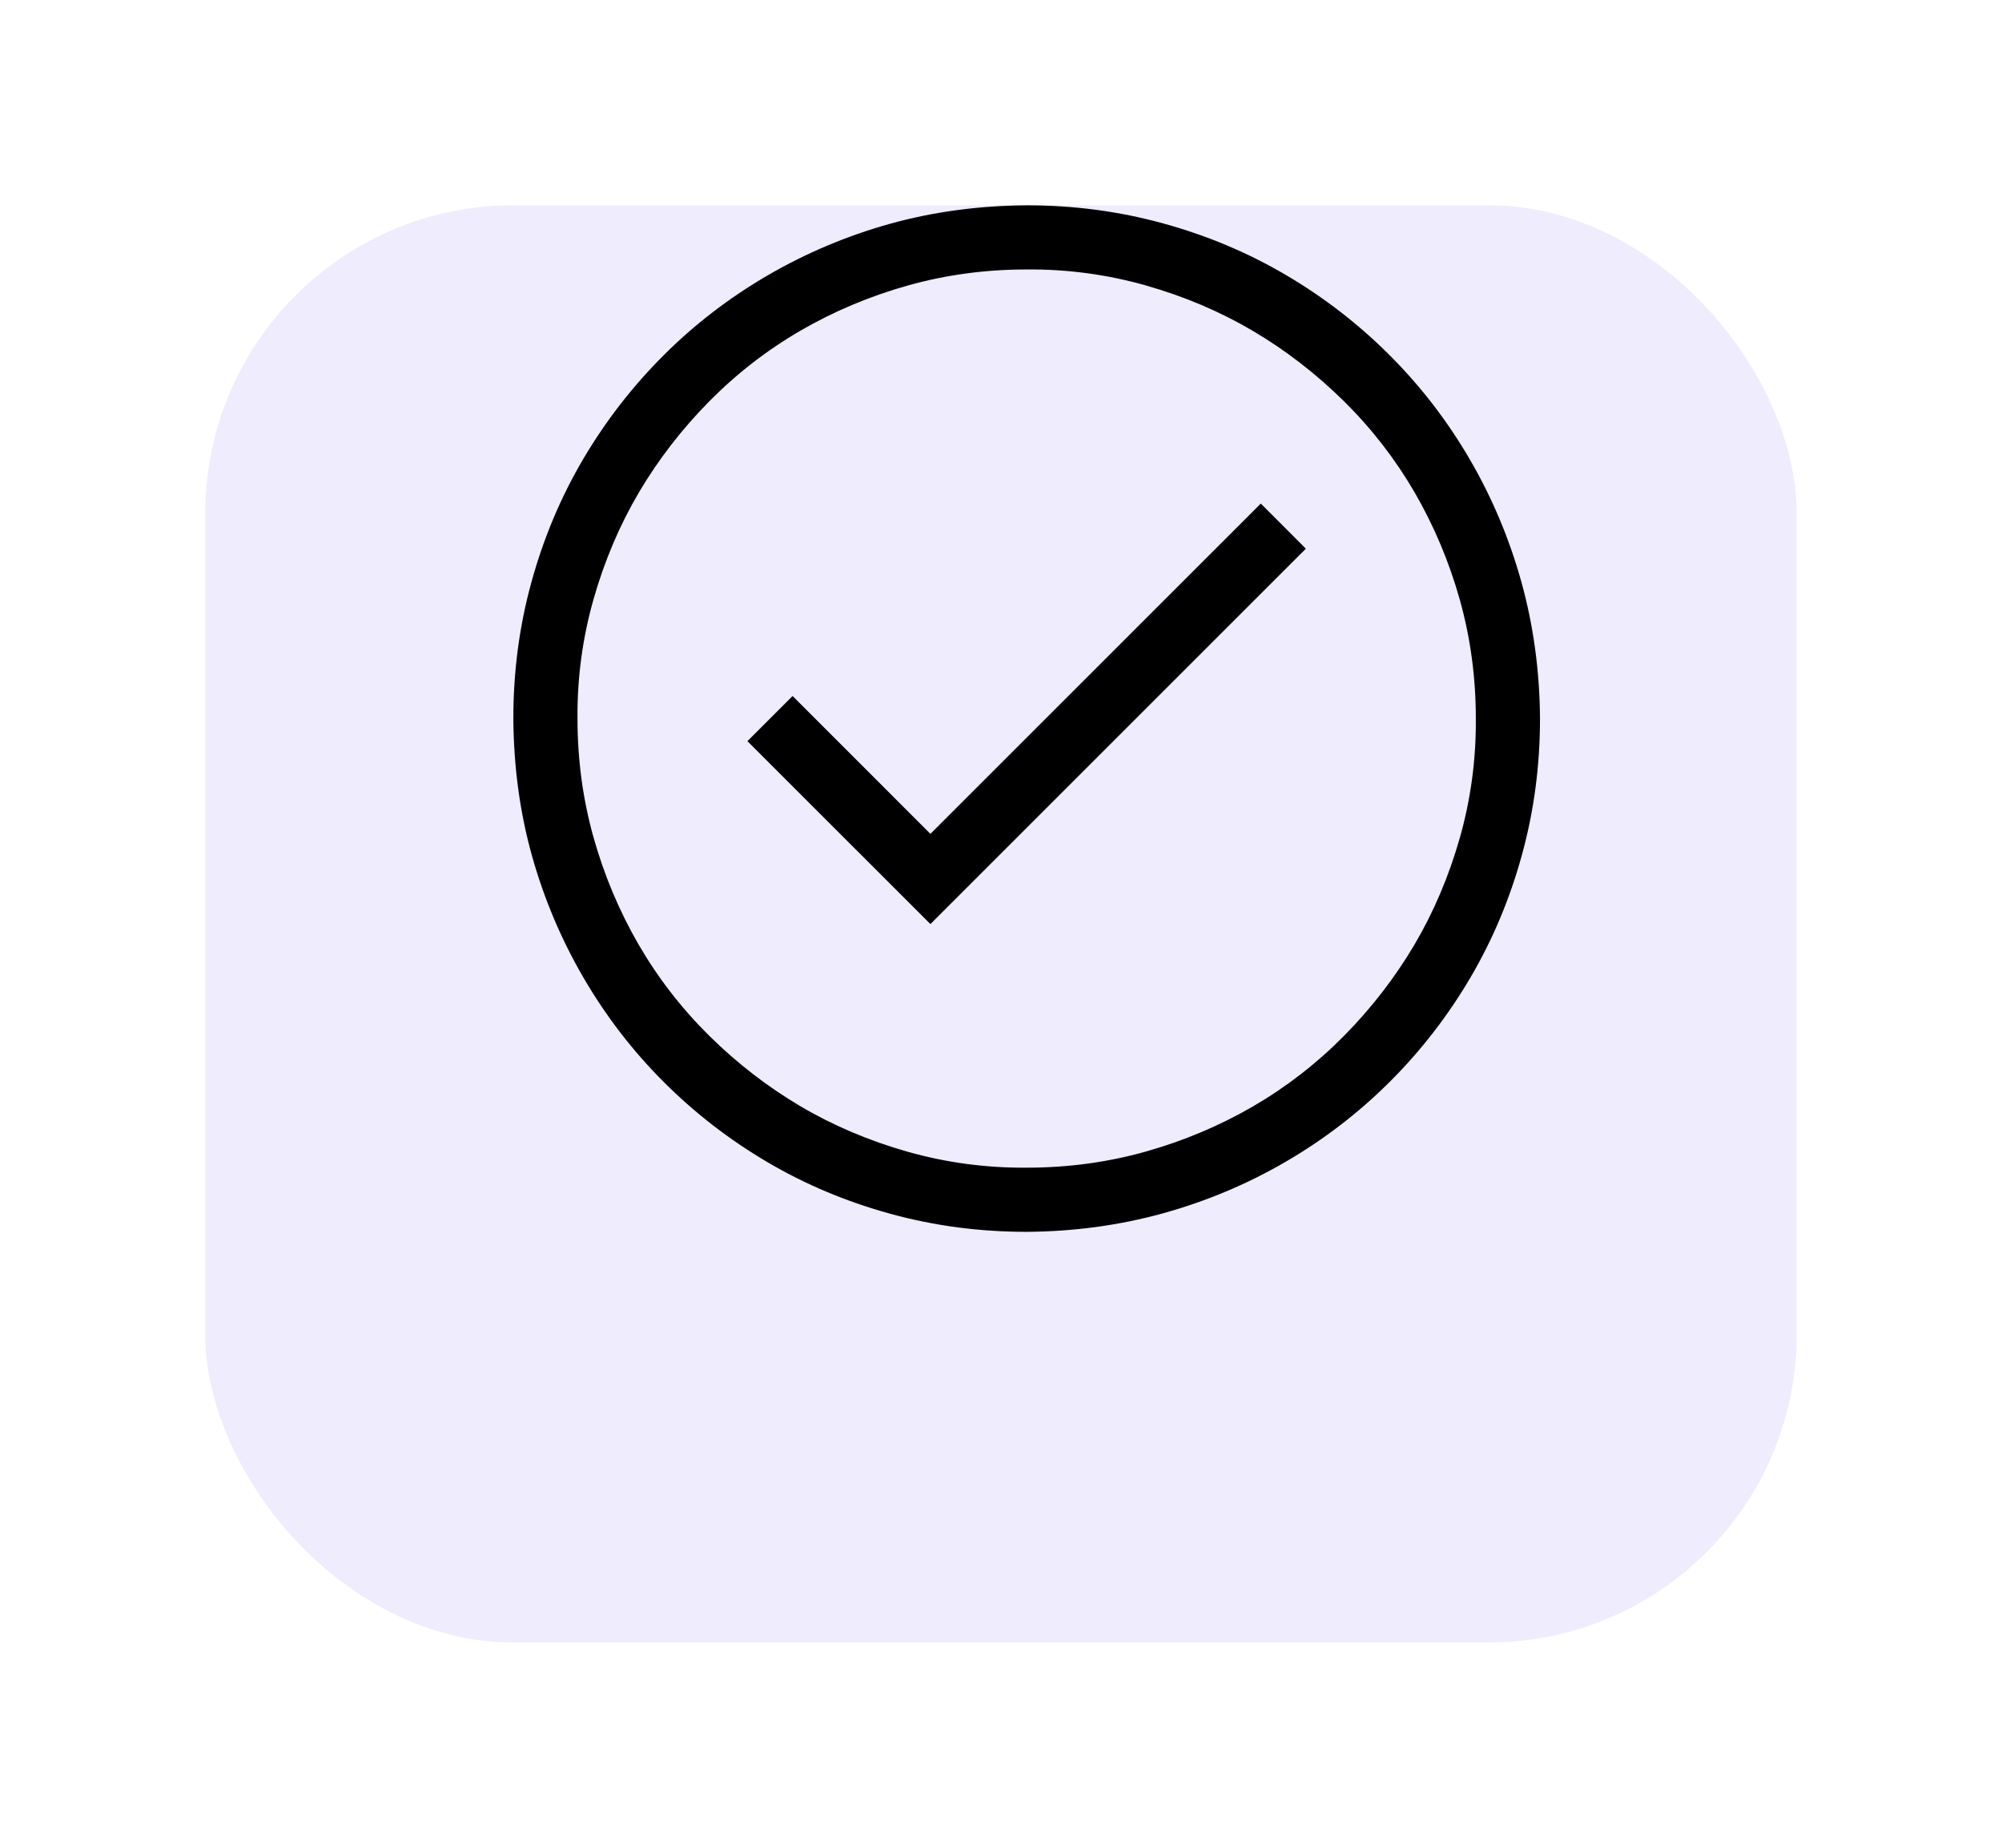 <svg width="39" height="36" viewBox="0 0 39 36" fill="none" xmlns="http://www.w3.org/2000/svg">
<g filter="url(#filter0_d_233_101)">
<rect x="4" width="31" height="28" rx="6" fill="#EEECFD"/>
</g>
<path d="M24.561 9.811L25.439 10.69L18.125 18.004L14.56 14.44L15.44 13.56L18.125 16.246L24.561 9.811ZM20 4C20.918 4 21.803 4.117 22.656 4.352C23.509 4.586 24.307 4.921 25.049 5.357C25.791 5.794 26.465 6.314 27.07 6.92C27.676 7.525 28.197 8.202 28.633 8.951C29.069 9.7 29.404 10.497 29.639 11.344C29.873 12.19 29.994 13.075 30 14C30 14.918 29.883 15.803 29.648 16.656C29.414 17.509 29.079 18.307 28.643 19.049C28.206 19.791 27.686 20.465 27.08 21.07C26.475 21.676 25.797 22.197 25.049 22.633C24.3 23.069 23.503 23.404 22.656 23.639C21.81 23.873 20.924 23.994 20 24C19.082 24 18.197 23.883 17.344 23.648C16.491 23.414 15.693 23.079 14.951 22.643C14.209 22.206 13.535 21.686 12.93 21.08C12.324 20.475 11.803 19.797 11.367 19.049C10.931 18.3 10.596 17.506 10.361 16.666C10.127 15.826 10.007 14.938 10 14C10 13.082 10.117 12.197 10.352 11.344C10.586 10.491 10.921 9.693 11.357 8.951C11.794 8.209 12.315 7.535 12.92 6.93C13.525 6.324 14.203 5.803 14.951 5.367C15.7 4.931 16.494 4.596 17.334 4.361C18.174 4.127 19.062 4.007 20 4ZM20 22.75C20.801 22.75 21.572 22.646 22.314 22.438C23.057 22.229 23.753 21.936 24.404 21.559C25.055 21.181 25.648 20.722 26.182 20.182C26.715 19.641 27.171 19.052 27.549 18.414C27.926 17.776 28.223 17.079 28.438 16.324C28.652 15.569 28.756 14.794 28.75 14C28.75 13.199 28.646 12.428 28.438 11.685C28.229 10.943 27.936 10.247 27.559 9.596C27.181 8.945 26.722 8.352 26.182 7.818C25.641 7.285 25.052 6.829 24.414 6.451C23.776 6.074 23.079 5.777 22.324 5.562C21.569 5.348 20.794 5.243 20 5.25C19.199 5.25 18.428 5.354 17.686 5.562C16.943 5.771 16.247 6.064 15.596 6.441C14.945 6.819 14.352 7.278 13.818 7.818C13.284 8.359 12.829 8.948 12.451 9.586C12.074 10.224 11.777 10.921 11.562 11.676C11.348 12.431 11.243 13.206 11.25 14C11.25 14.801 11.354 15.572 11.562 16.314C11.771 17.057 12.064 17.753 12.441 18.404C12.819 19.055 13.278 19.648 13.818 20.182C14.359 20.715 14.948 21.171 15.586 21.549C16.224 21.926 16.921 22.223 17.676 22.438C18.431 22.652 19.206 22.756 20 22.75Z" fill="black"/>
<defs>
<filter id="filter0_d_233_101" x="0" y="0" width="39" height="36" filterUnits="userSpaceOnUse" color-interpolation-filters="sRGB">
<feFlood flood-opacity="0" result="BackgroundImageFix"/>
<feColorMatrix in="SourceAlpha" type="matrix" values="0 0 0 0 0 0 0 0 0 0 0 0 0 0 0 0 0 0 127 0" result="hardAlpha"/>
<feOffset dy="4"/>
<feGaussianBlur stdDeviation="2"/>
<feComposite in2="hardAlpha" operator="out"/>
<feColorMatrix type="matrix" values="0 0 0 0 0 0 0 0 0 0 0 0 0 0 0 0 0 0 0.04 0"/>
<feBlend mode="normal" in2="BackgroundImageFix" result="effect1_dropShadow_233_101"/>
<feBlend mode="normal" in="SourceGraphic" in2="effect1_dropShadow_233_101" result="shape"/>
</filter>
</defs>
</svg>
